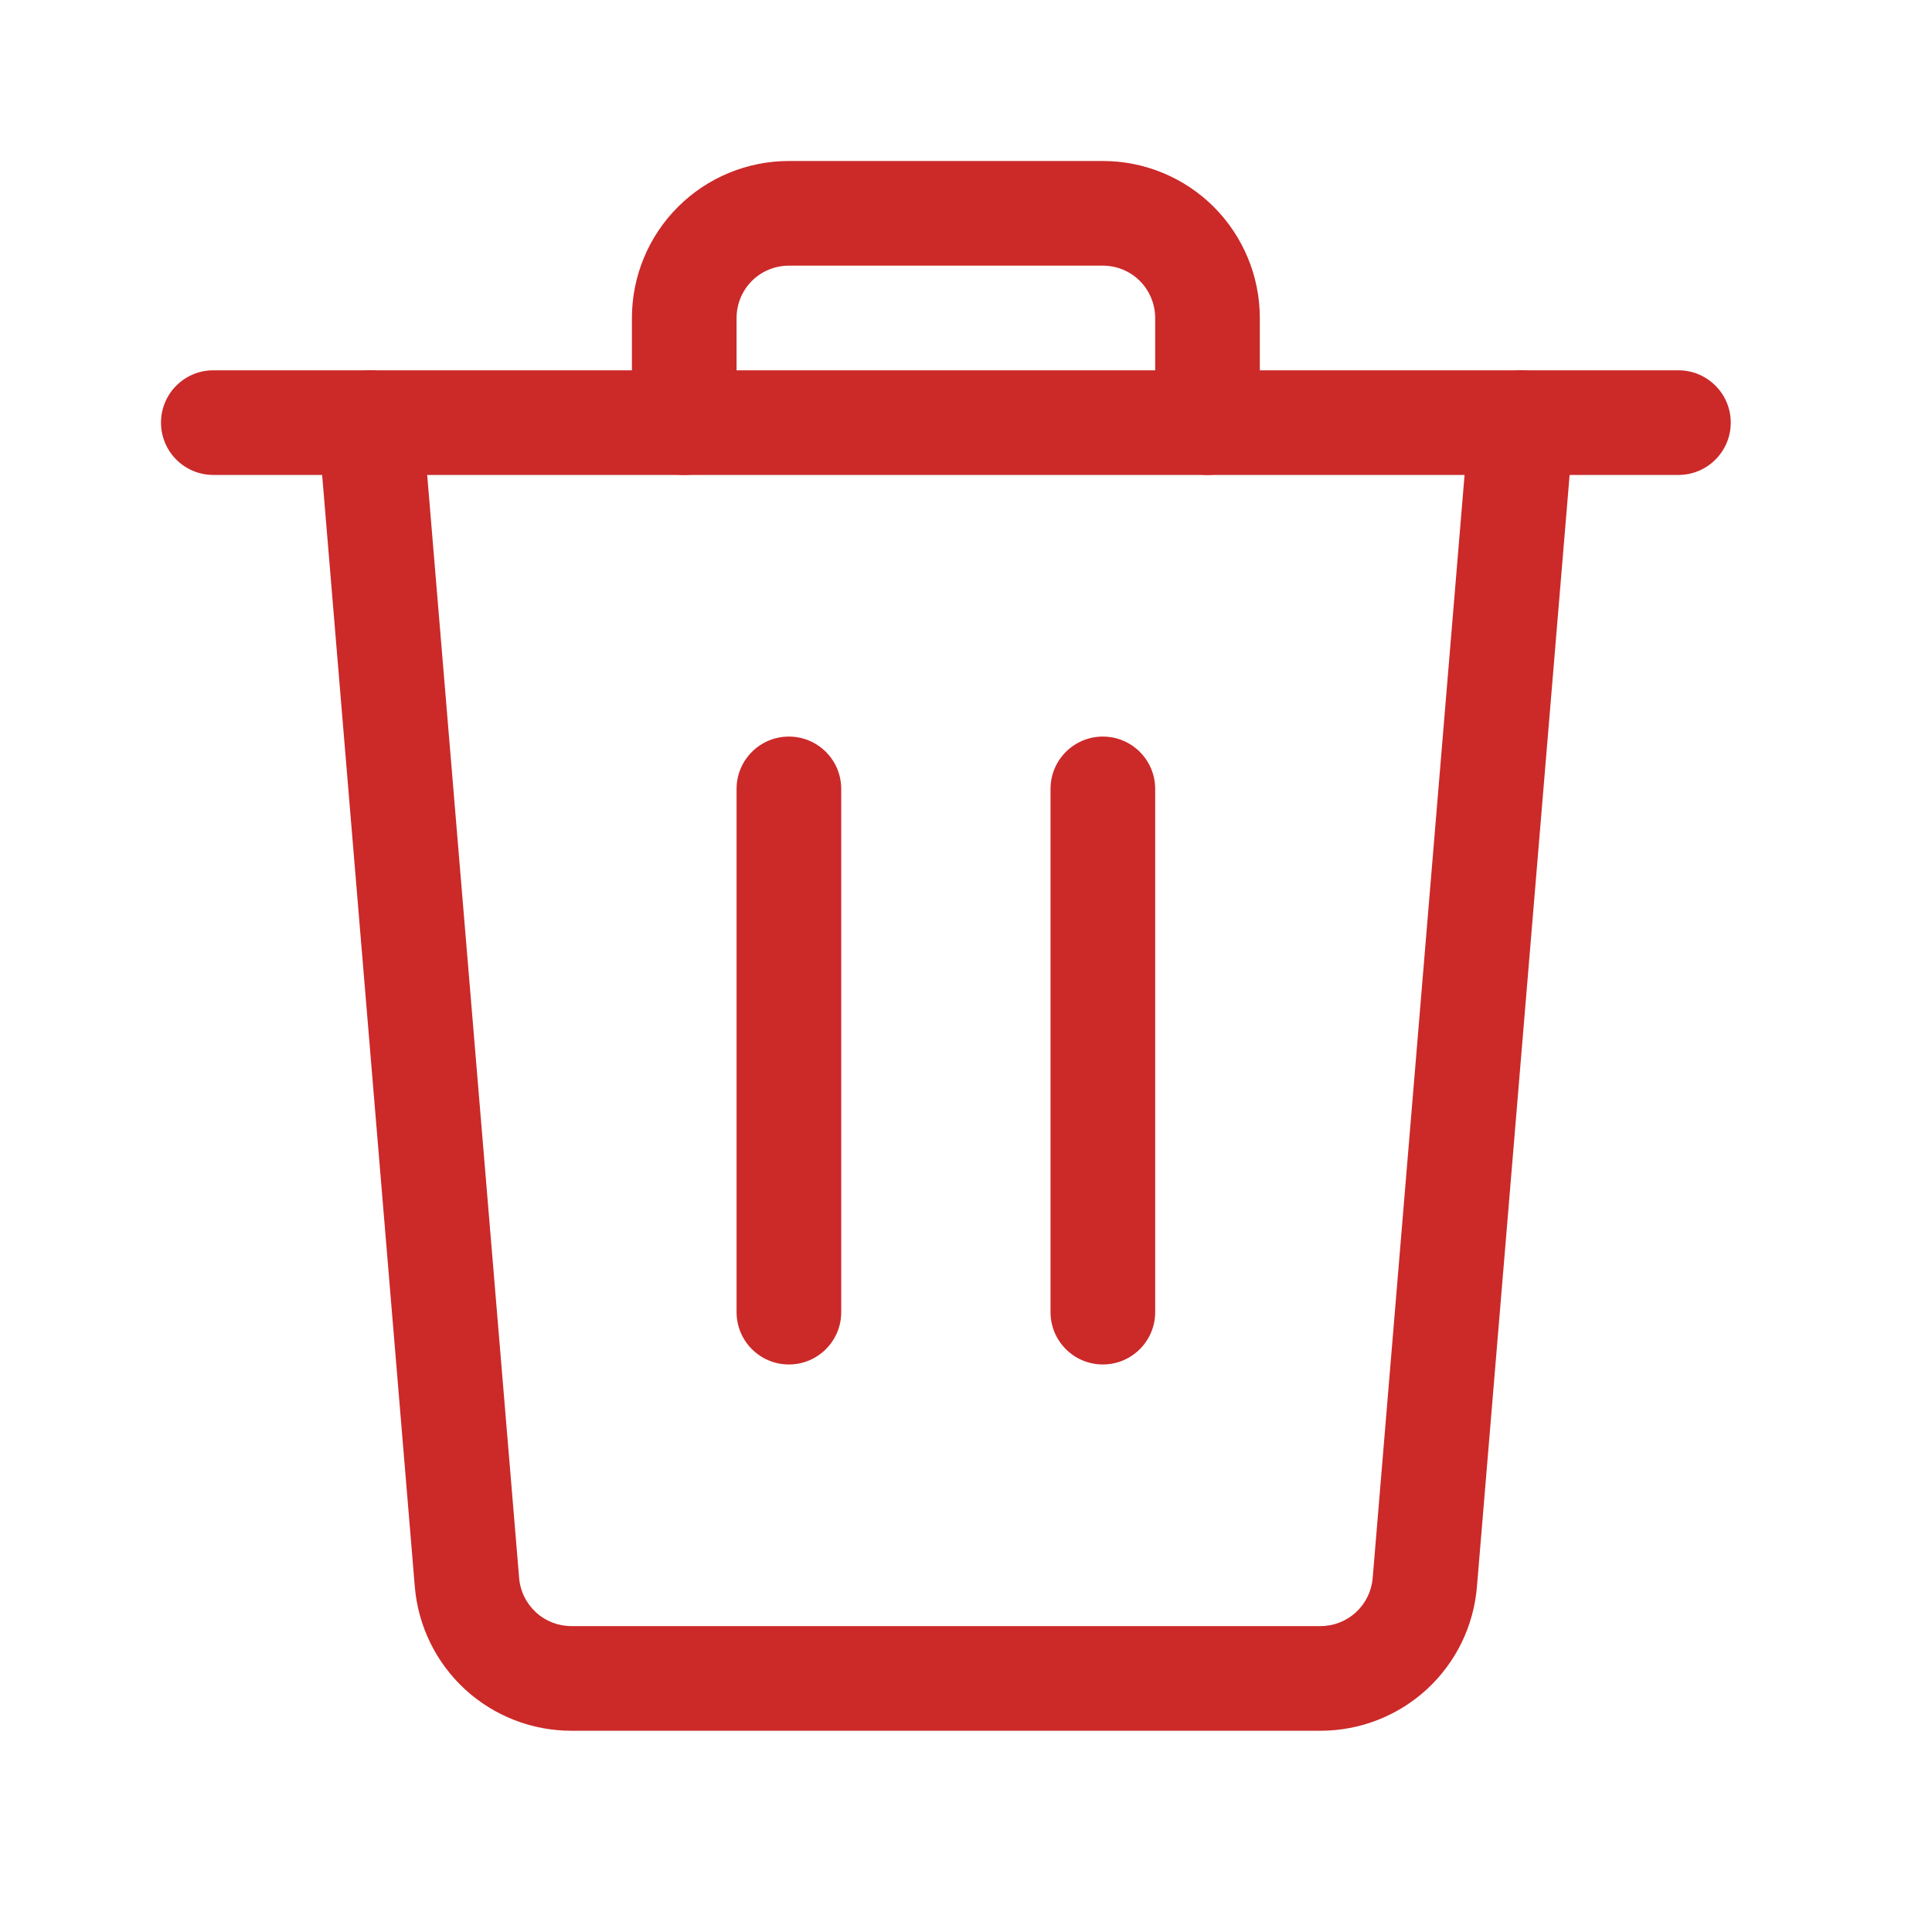 <svg width="24" height="24" viewBox="0 0 24 24" fill="none" xmlns="http://www.w3.org/2000/svg">
<g id="bin-svgrepo-com 1">
<g id="Vector">
<path d="M2.65 4.6C2.291 4.6 2 4.891 2 5.25C2 5.609 2.291 5.9 2.65 5.9V4.6ZM20.85 5.9C21.209 5.9 21.5 5.609 21.5 5.25C21.5 4.891 21.209 4.6 20.85 4.6V5.9ZM2.65 5.9H20.85V4.6H2.65V5.9Z" fill="#CC2929"/>
<path d="M7.85 5.25C7.85 5.609 8.141 5.9 8.5 5.9C8.859 5.9 9.15 5.609 9.15 5.25H7.85ZM14.35 5.25C14.35 5.609 14.641 5.9 15 5.9C15.359 5.9 15.65 5.609 15.65 5.25H14.35ZM13.7 2H9.8V3.3H13.7V2ZM9.8 2C9.283 2 8.787 2.205 8.421 2.571L9.34 3.49C9.462 3.368 9.628 3.3 9.8 3.3V2ZM8.421 2.571C8.055 2.937 7.85 3.433 7.85 3.95H9.15C9.15 3.778 9.218 3.612 9.34 3.49L8.421 2.571ZM7.85 3.95V5.25H9.15V3.95H7.85ZM15.65 5.25V3.95H14.35V5.25H15.65ZM15.65 3.95C15.65 3.433 15.444 2.937 15.079 2.571L14.16 3.49C14.281 3.612 14.35 3.778 14.35 3.95H15.65ZM15.079 2.571C14.713 2.205 14.217 2 13.7 2V3.3C13.872 3.3 14.038 3.368 14.16 3.49L15.079 2.571Z" fill="#CC2929"/>
<path d="M9.15 16.3C9.15 16.659 9.441 16.95 9.8 16.95C10.159 16.95 10.45 16.659 10.45 16.3H9.15ZM10.45 9.8C10.45 9.441 10.159 9.15 9.8 9.15C9.441 9.15 9.15 9.441 9.15 9.8H10.45ZM10.45 16.3V9.8H9.15V16.3H10.45Z" fill="#CC2929"/>
<path d="M13.05 16.3C13.05 16.659 13.341 16.95 13.7 16.95C14.059 16.95 14.35 16.659 14.35 16.3H13.05ZM14.35 9.8C14.35 9.441 14.059 9.15 13.7 9.15C13.341 9.15 13.05 9.441 13.05 9.8H14.35ZM14.35 16.3V9.8H13.05V16.3H14.35Z" fill="#CC2929"/>
<path d="M5.248 5.196C5.218 4.838 4.904 4.572 4.546 4.602C4.188 4.632 3.922 4.946 3.952 5.304L5.248 5.196ZM19.548 5.304C19.578 4.946 19.312 4.632 18.954 4.602C18.596 4.572 18.282 4.838 18.252 5.196L19.548 5.304ZM17.052 19.604C17.038 19.766 16.964 19.918 16.844 20.028L17.725 20.985C18.085 20.653 18.307 20.199 18.347 19.711L17.052 19.604ZM16.844 20.028C16.724 20.139 16.567 20.2 16.404 20.2L16.404 21.5C16.893 21.5 17.365 21.316 17.725 20.985L16.844 20.028ZM16.404 20.2H7.097V21.5H16.404L16.404 20.2ZM7.097 20.2C6.934 20.2 6.777 20.139 6.657 20.028L5.776 20.985C6.136 21.316 6.608 21.5 7.097 21.5V20.2ZM6.657 20.028C6.537 19.918 6.462 19.766 6.449 19.604L5.153 19.711C5.194 20.199 5.416 20.653 5.776 20.985L6.657 20.028ZM6.449 19.604L5.248 5.196L3.952 5.304L5.153 19.711L6.449 19.604ZM18.252 5.196L17.052 19.604L18.347 19.711L19.548 5.304L18.252 5.196Z" fill="#CC2929"/>
</g>
</g>
</svg>
